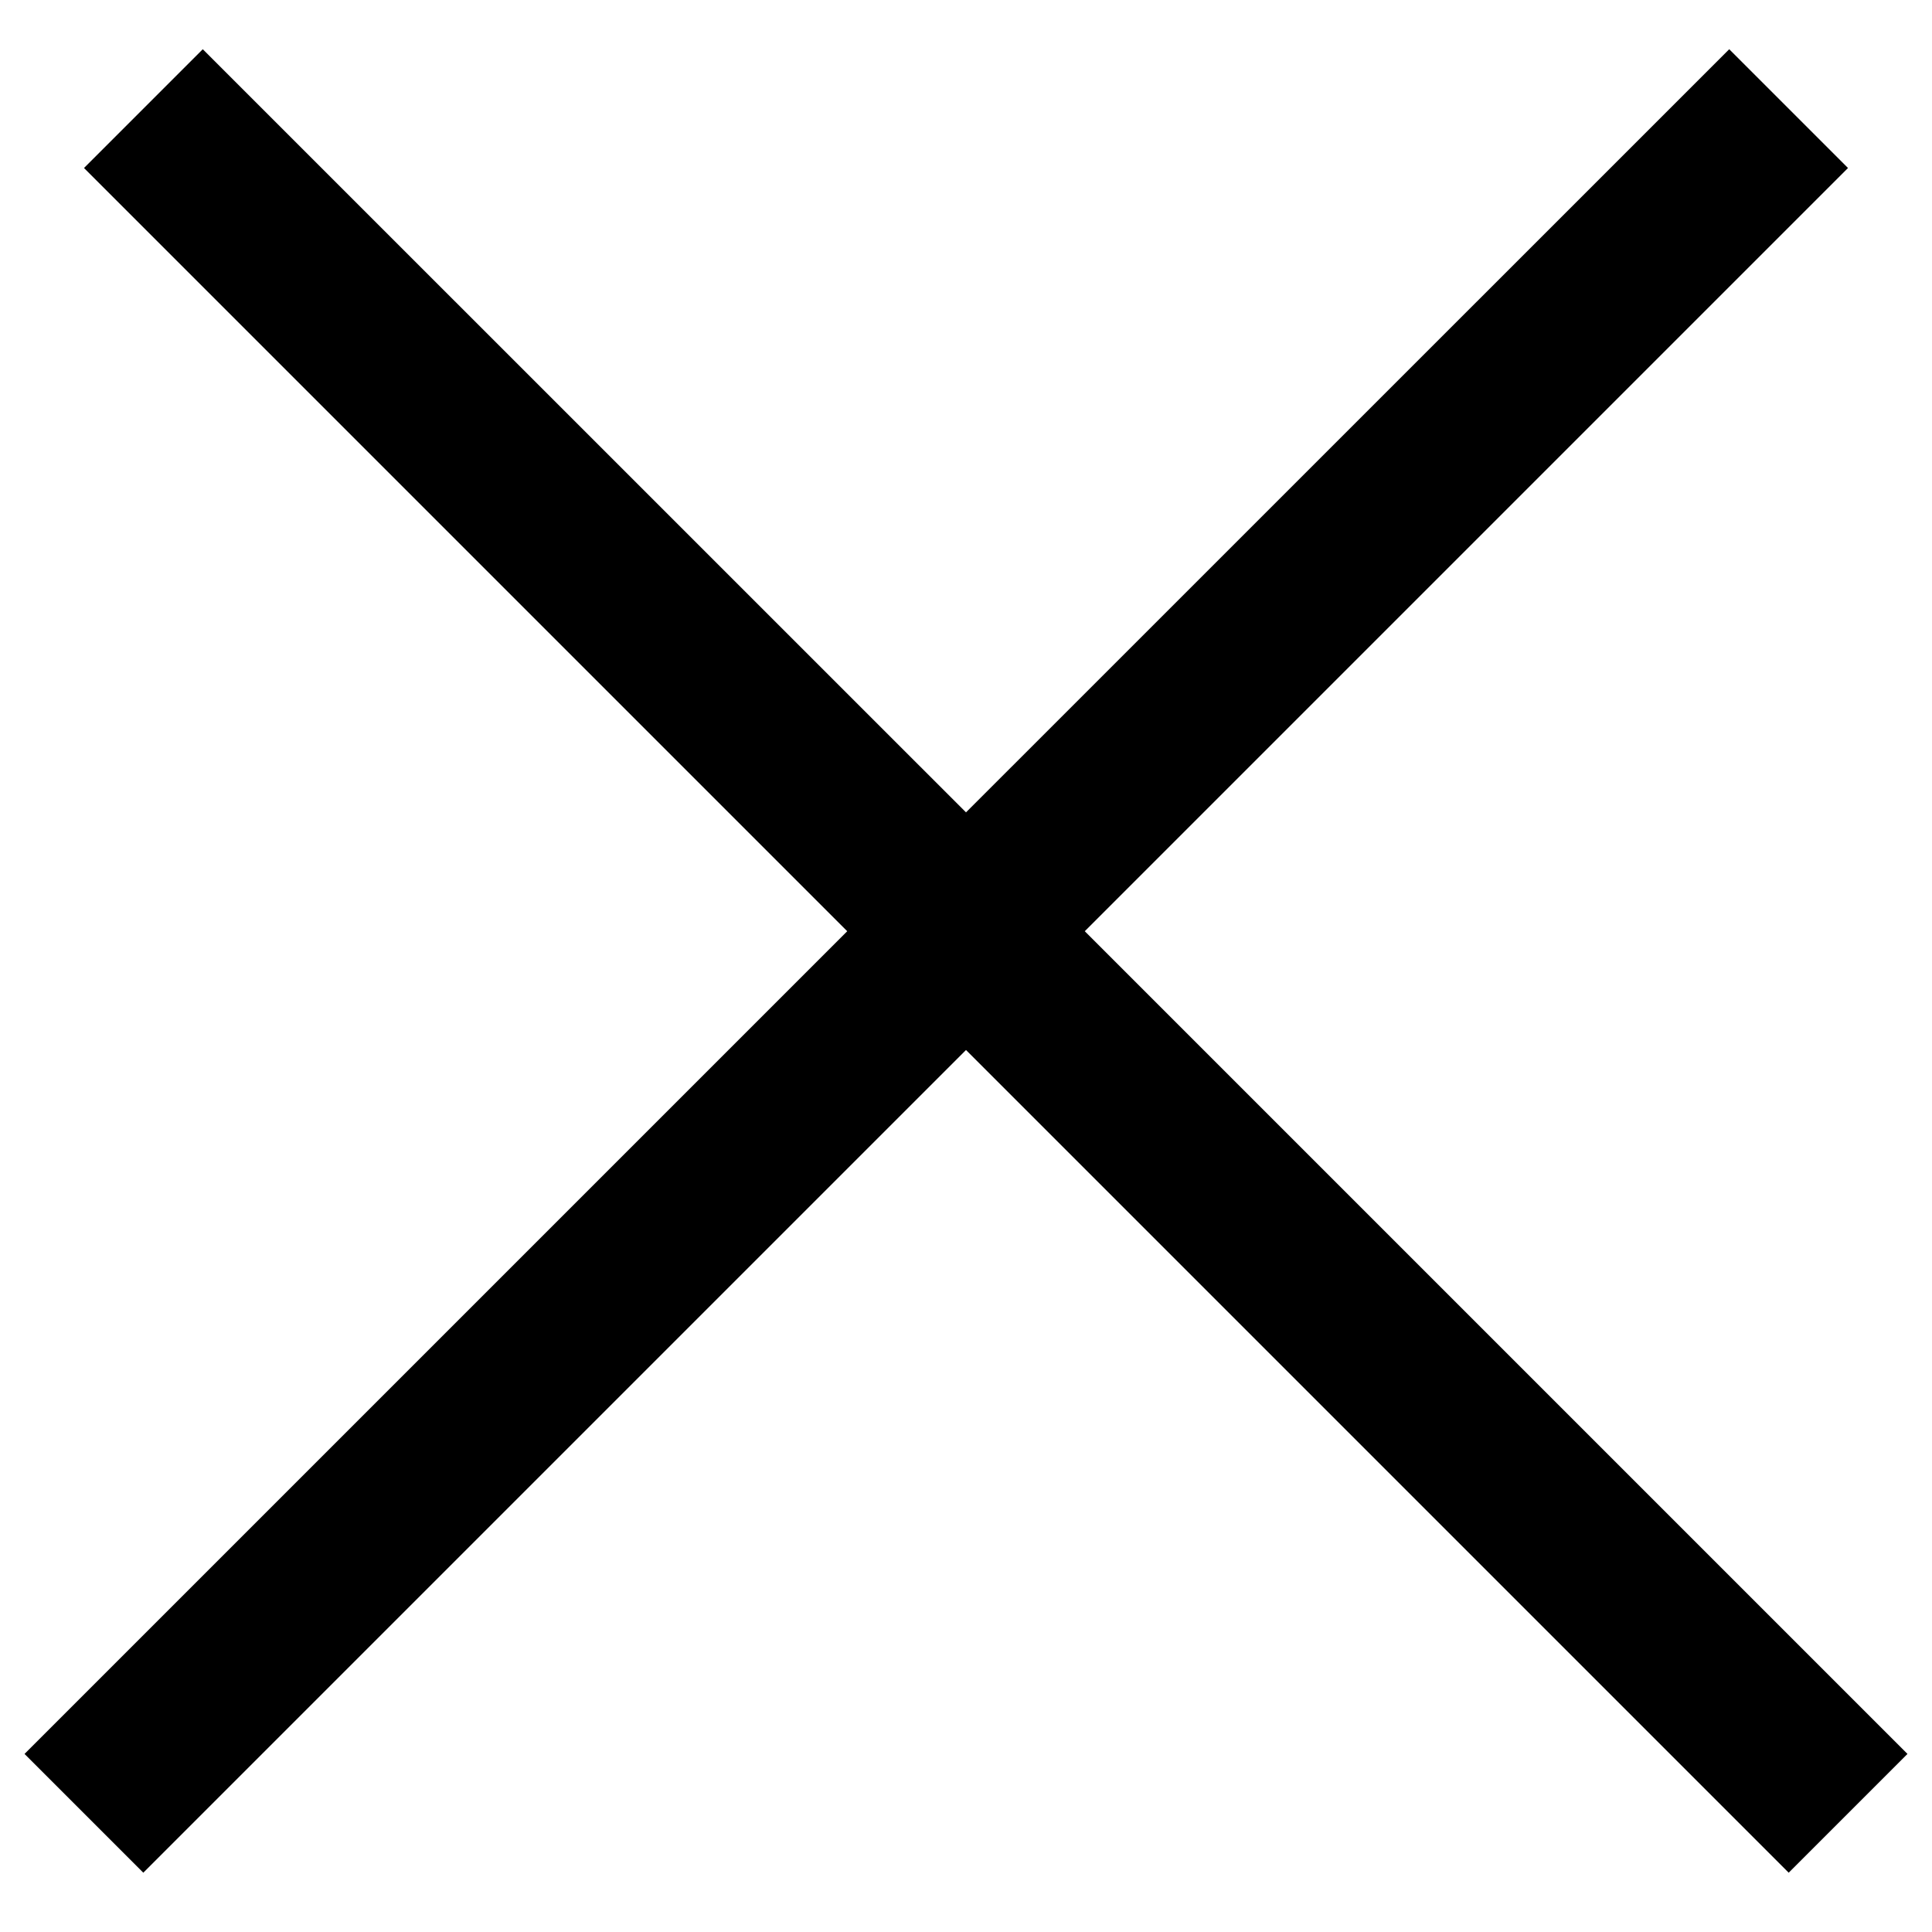<svg viewBox="0 0 23 23" xmlns="http://www.w3.org/2000/svg">
<path d="M11.5 12.5L1.706 22.294L0.292 20.88L10.086 11.086L1 2L2.414 0.586L11.5 9.671L20.586 0.586L22 2L12.914 11.086L22.708 20.88L21.294 22.294L11.5 12.5Z"/>
</svg>

